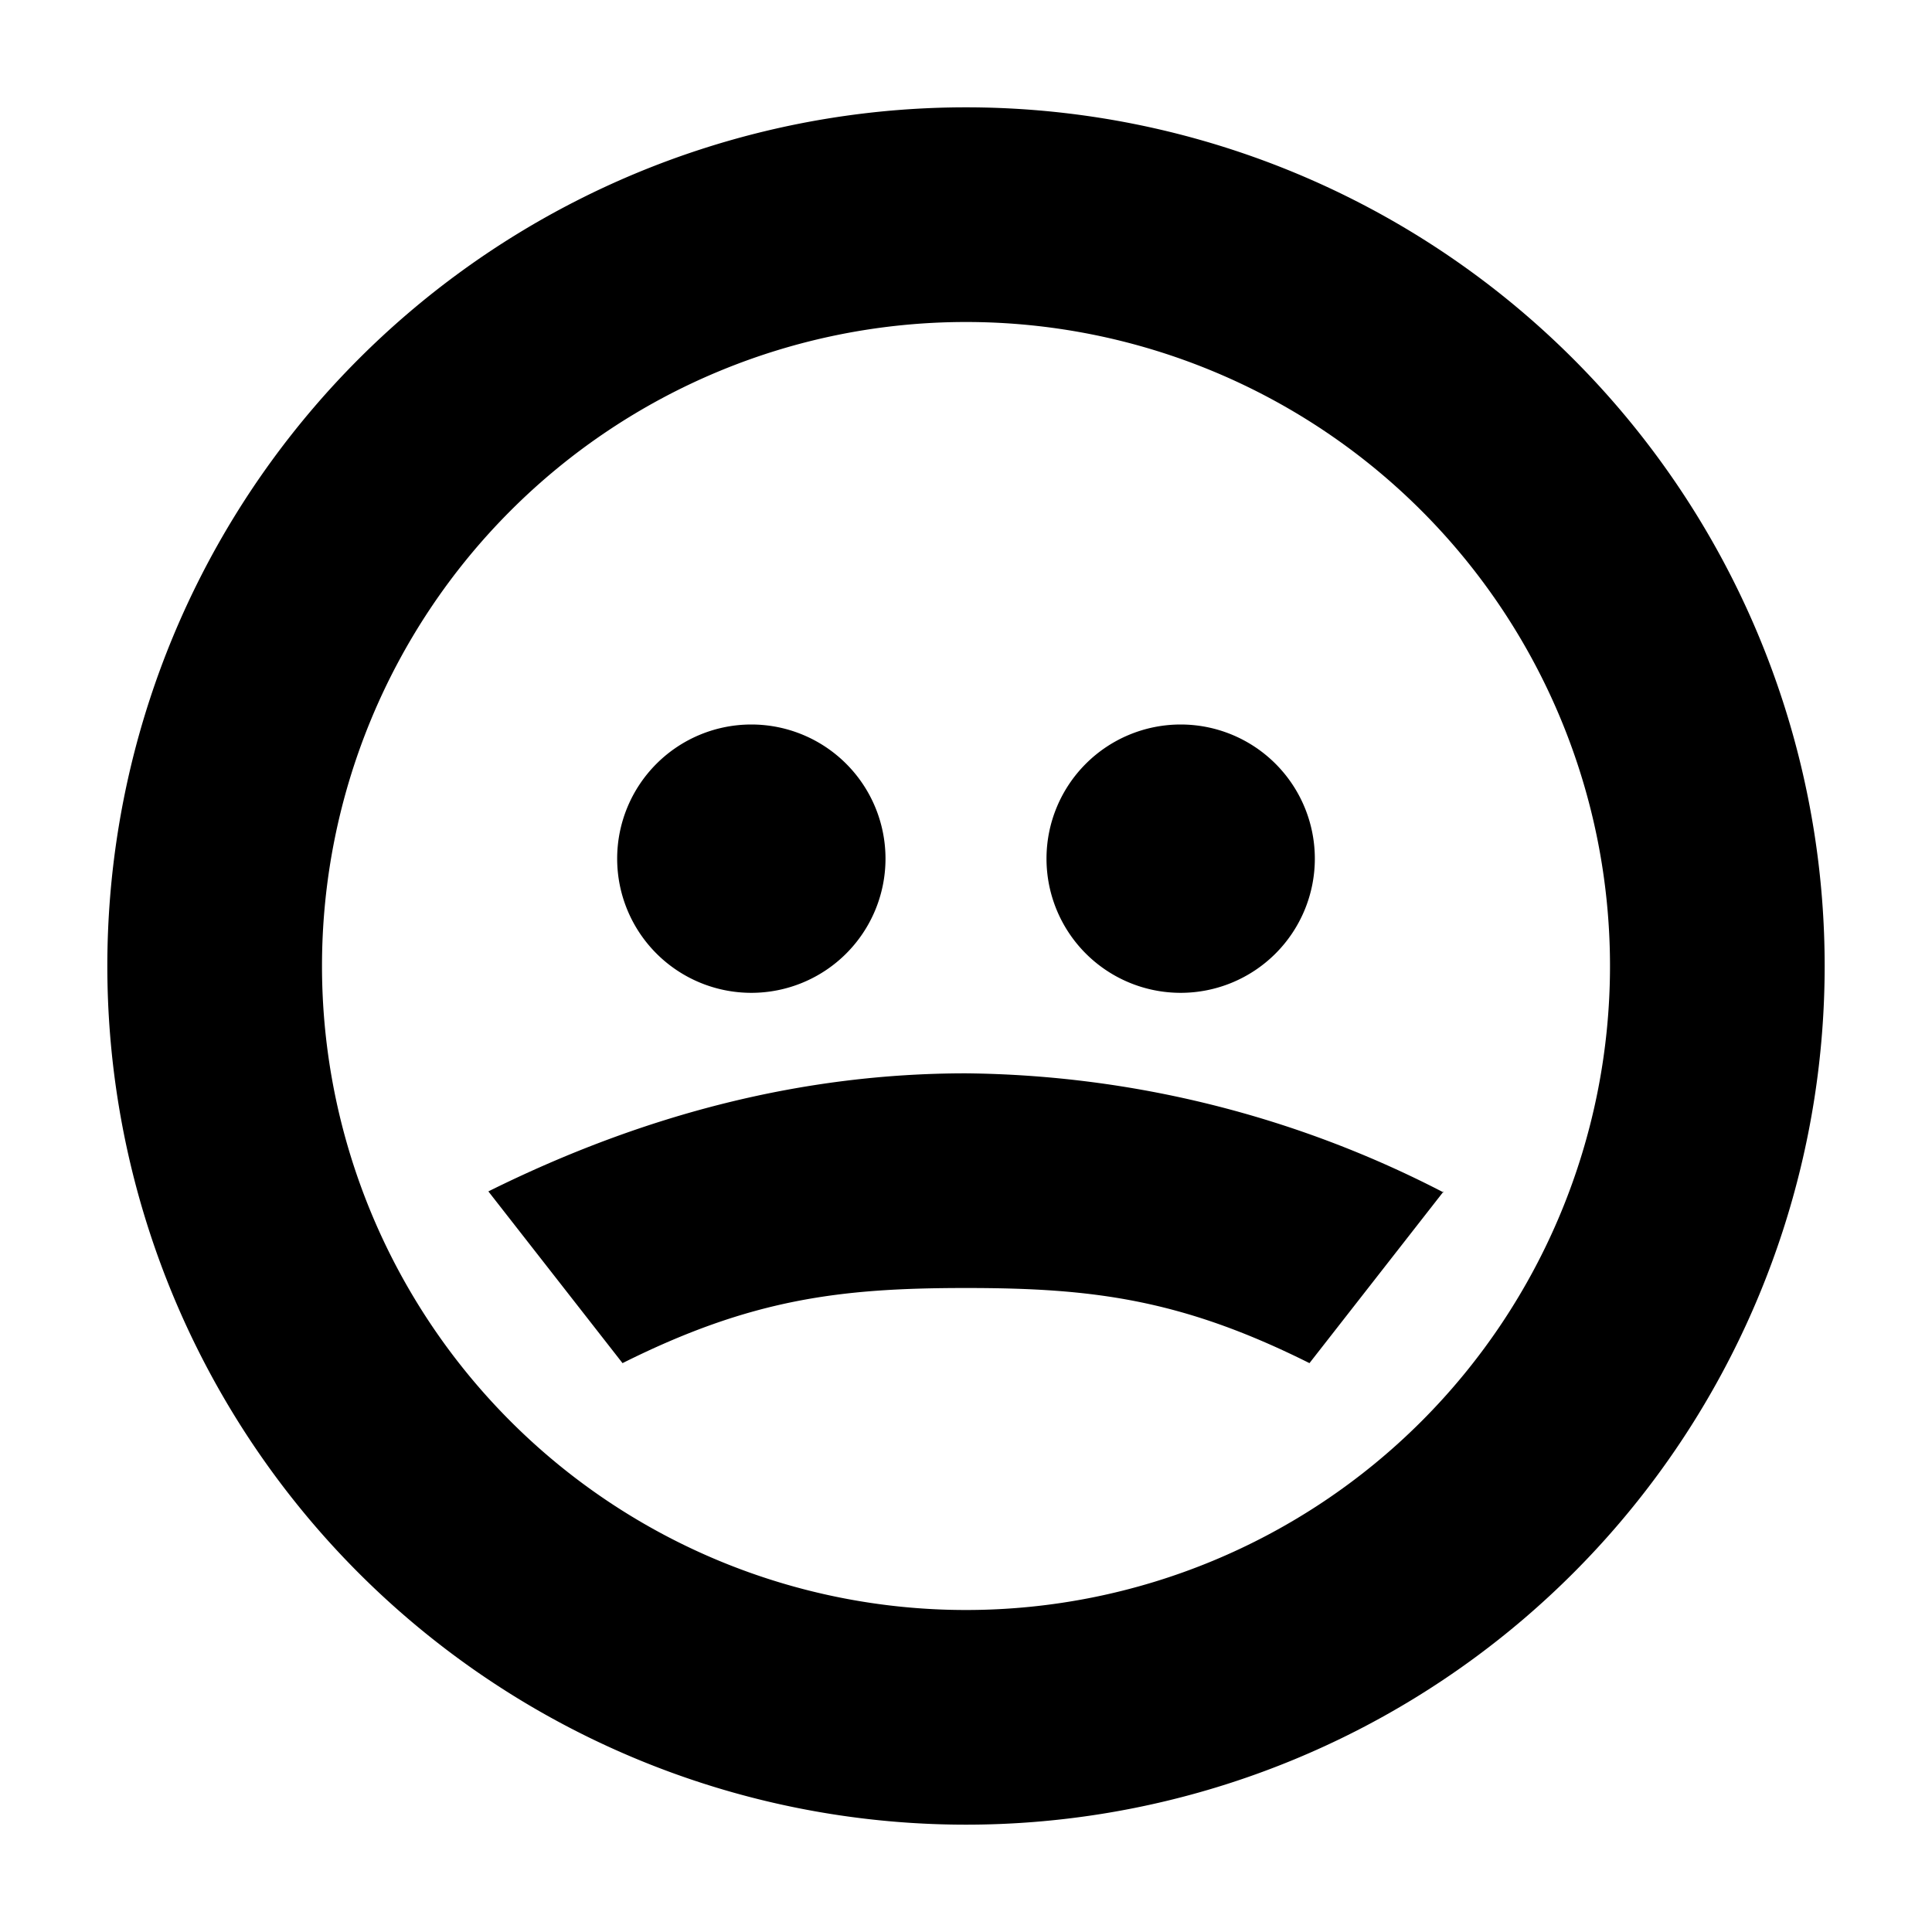 <svg aria-hidden="true" class="svg-icon iconFaceSad" width="18" height="18" viewBox="0 0 18 18"><path d="M9 15A6 6 0 1 0 9 3a6 6 0 0 0 0 12zm0 2A8 8 0 1 1 9 1a8 8 0 0 1 0 16zm2-7.75a1.25 1.25 0 1 0 0-2.5 1.25 1.25 0 0 0 0 2.5zm2.45 1.86A9.87 9.87 0 0 0 9 10c-1.5 0-2.98.37-4.45 1.1l1.25 1.6C7 12.1 7.83 12 9 12c1.17 0 2 .1 3.2.7l1.25-1.6zM7 9.25a1.25 1.25 0 1 0 0-2.5 1.25 1.25 0 0 0 0 2.5z"/></svg>